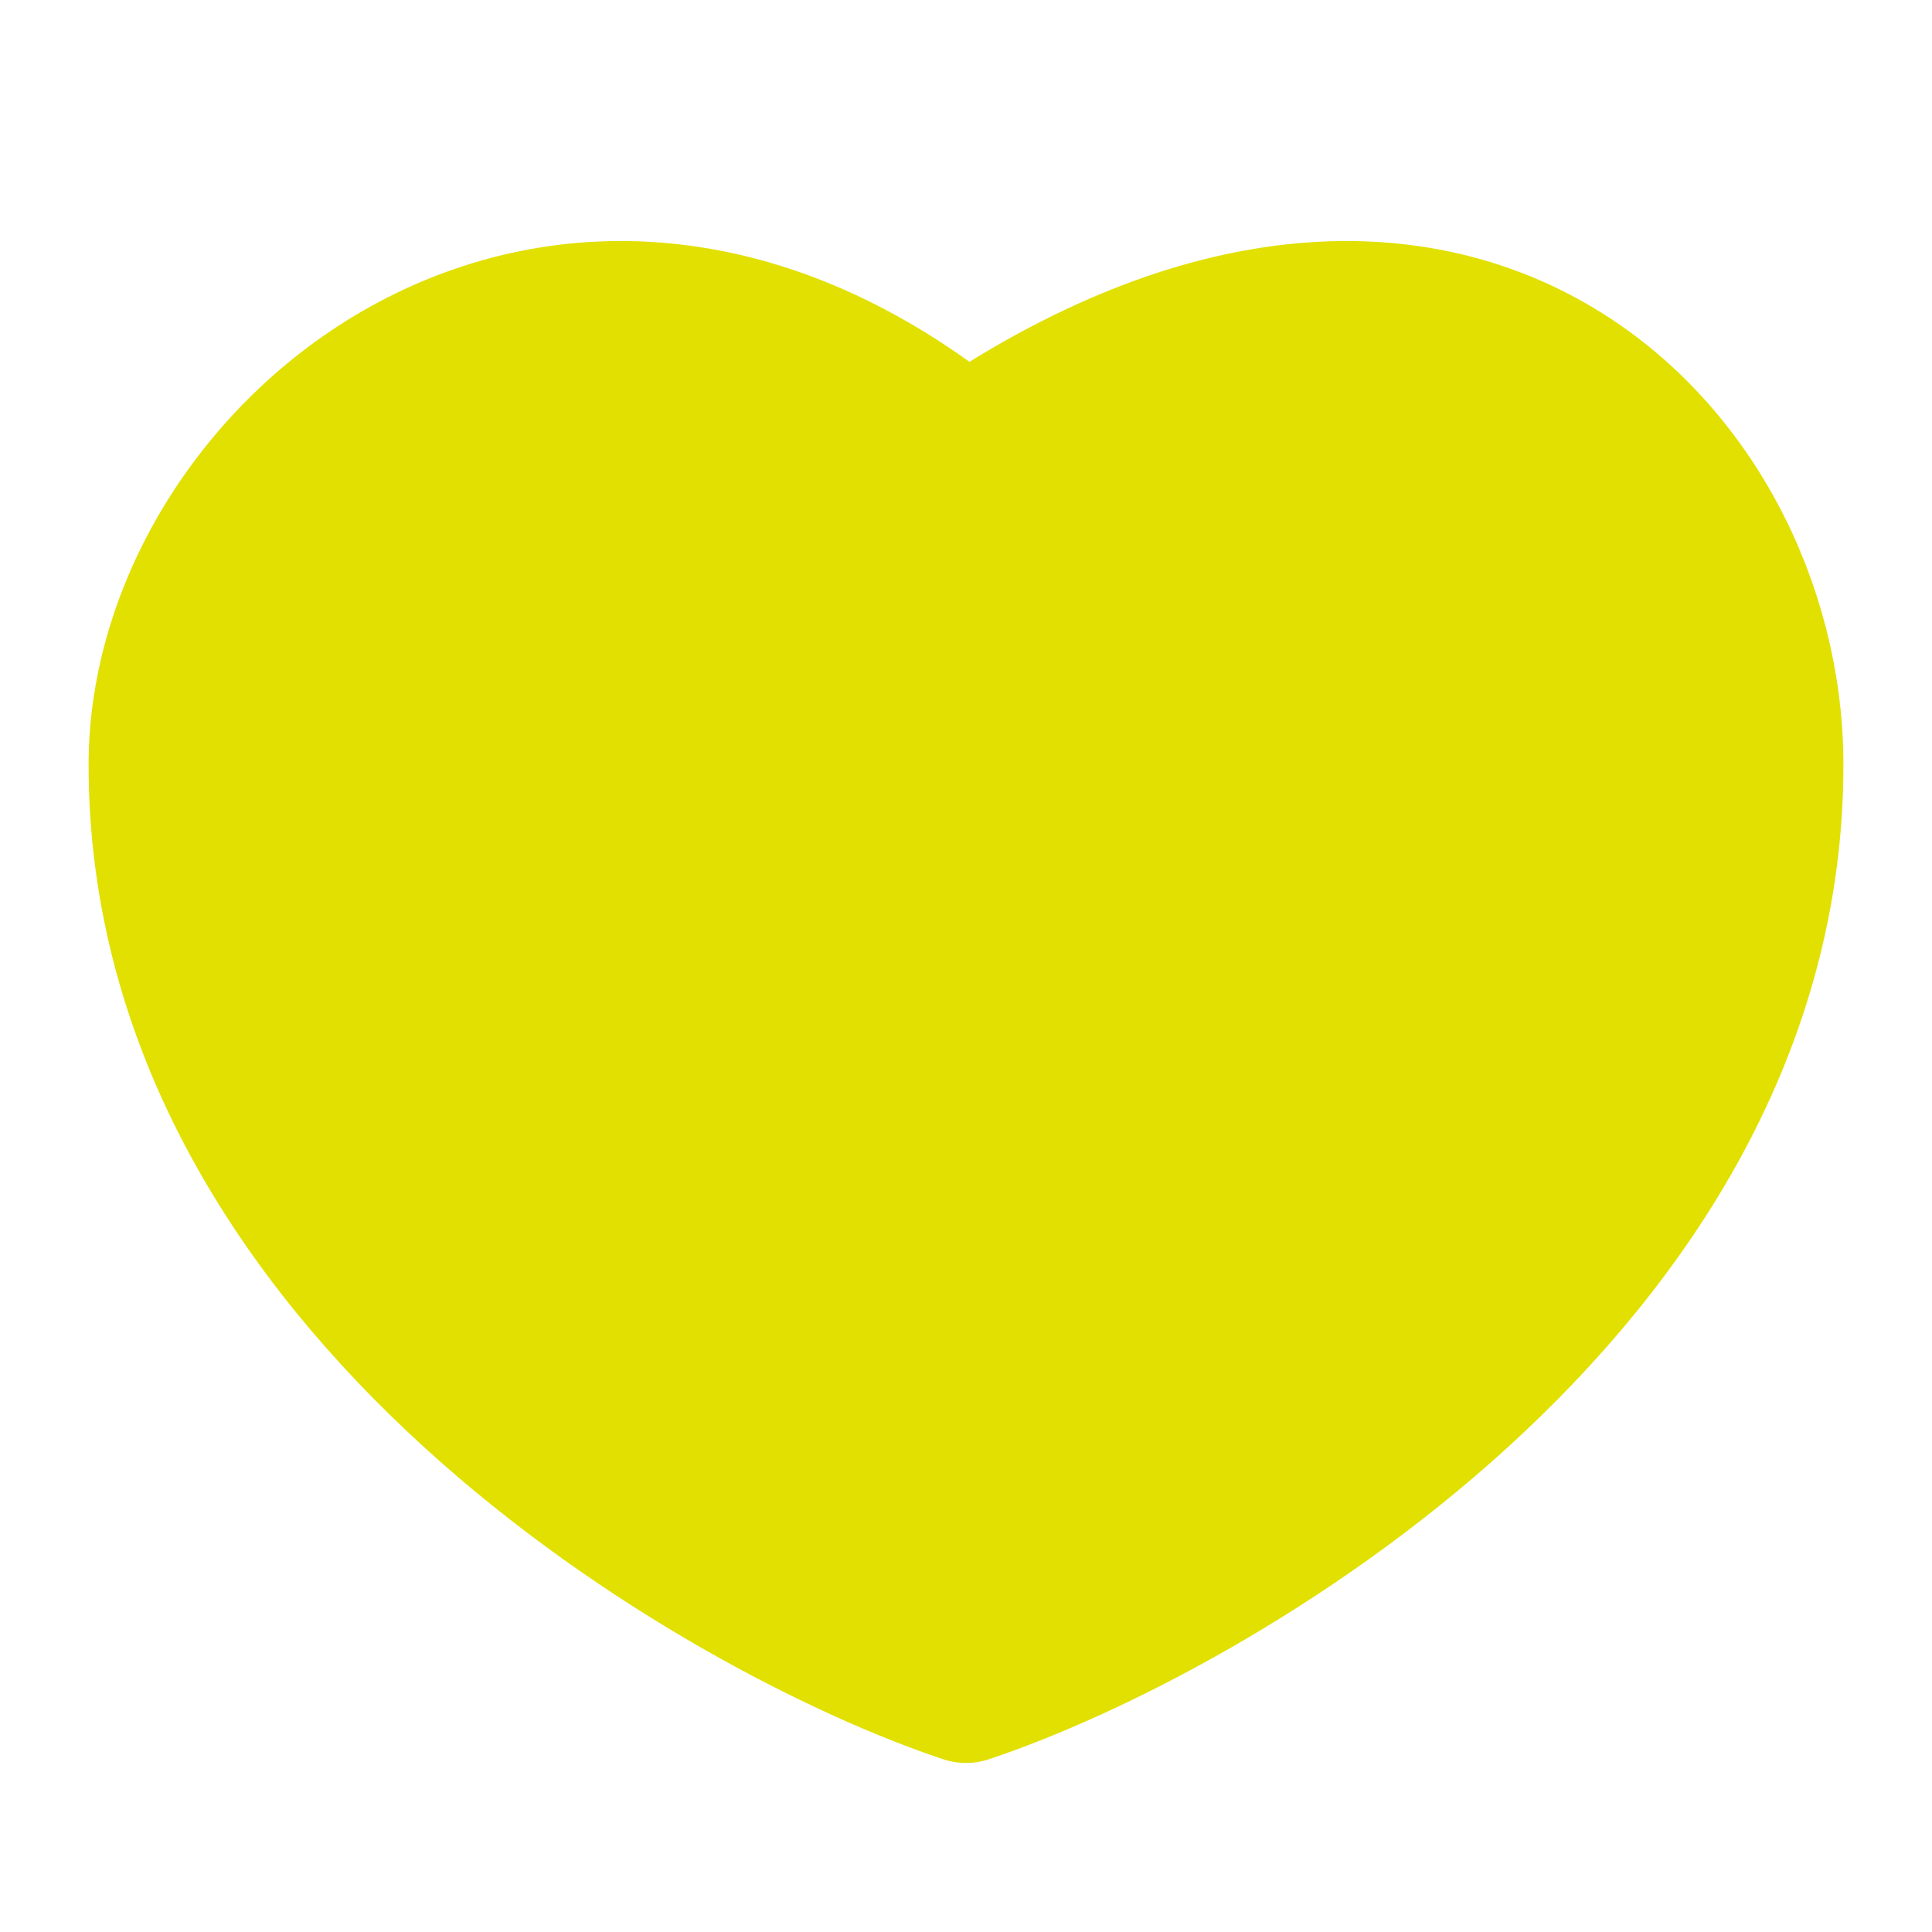 <svg width="20" height="20" viewBox="0 0 20 20" fill="none" xmlns="http://www.w3.org/2000/svg">
<path d="M10 4.663C5.833 1.25 1.667 4.663 1.667 7.917C1.667 13.333 7.5 16.667 10 17.5C12.5 16.667 18.333 13.333 18.333 7.917C18.333 4.663 15 1.25 10 4.663Z" fill="#E1E000" stroke="#E1E000" stroke-width="1.5" stroke-linejoin="round"/>
</svg>
